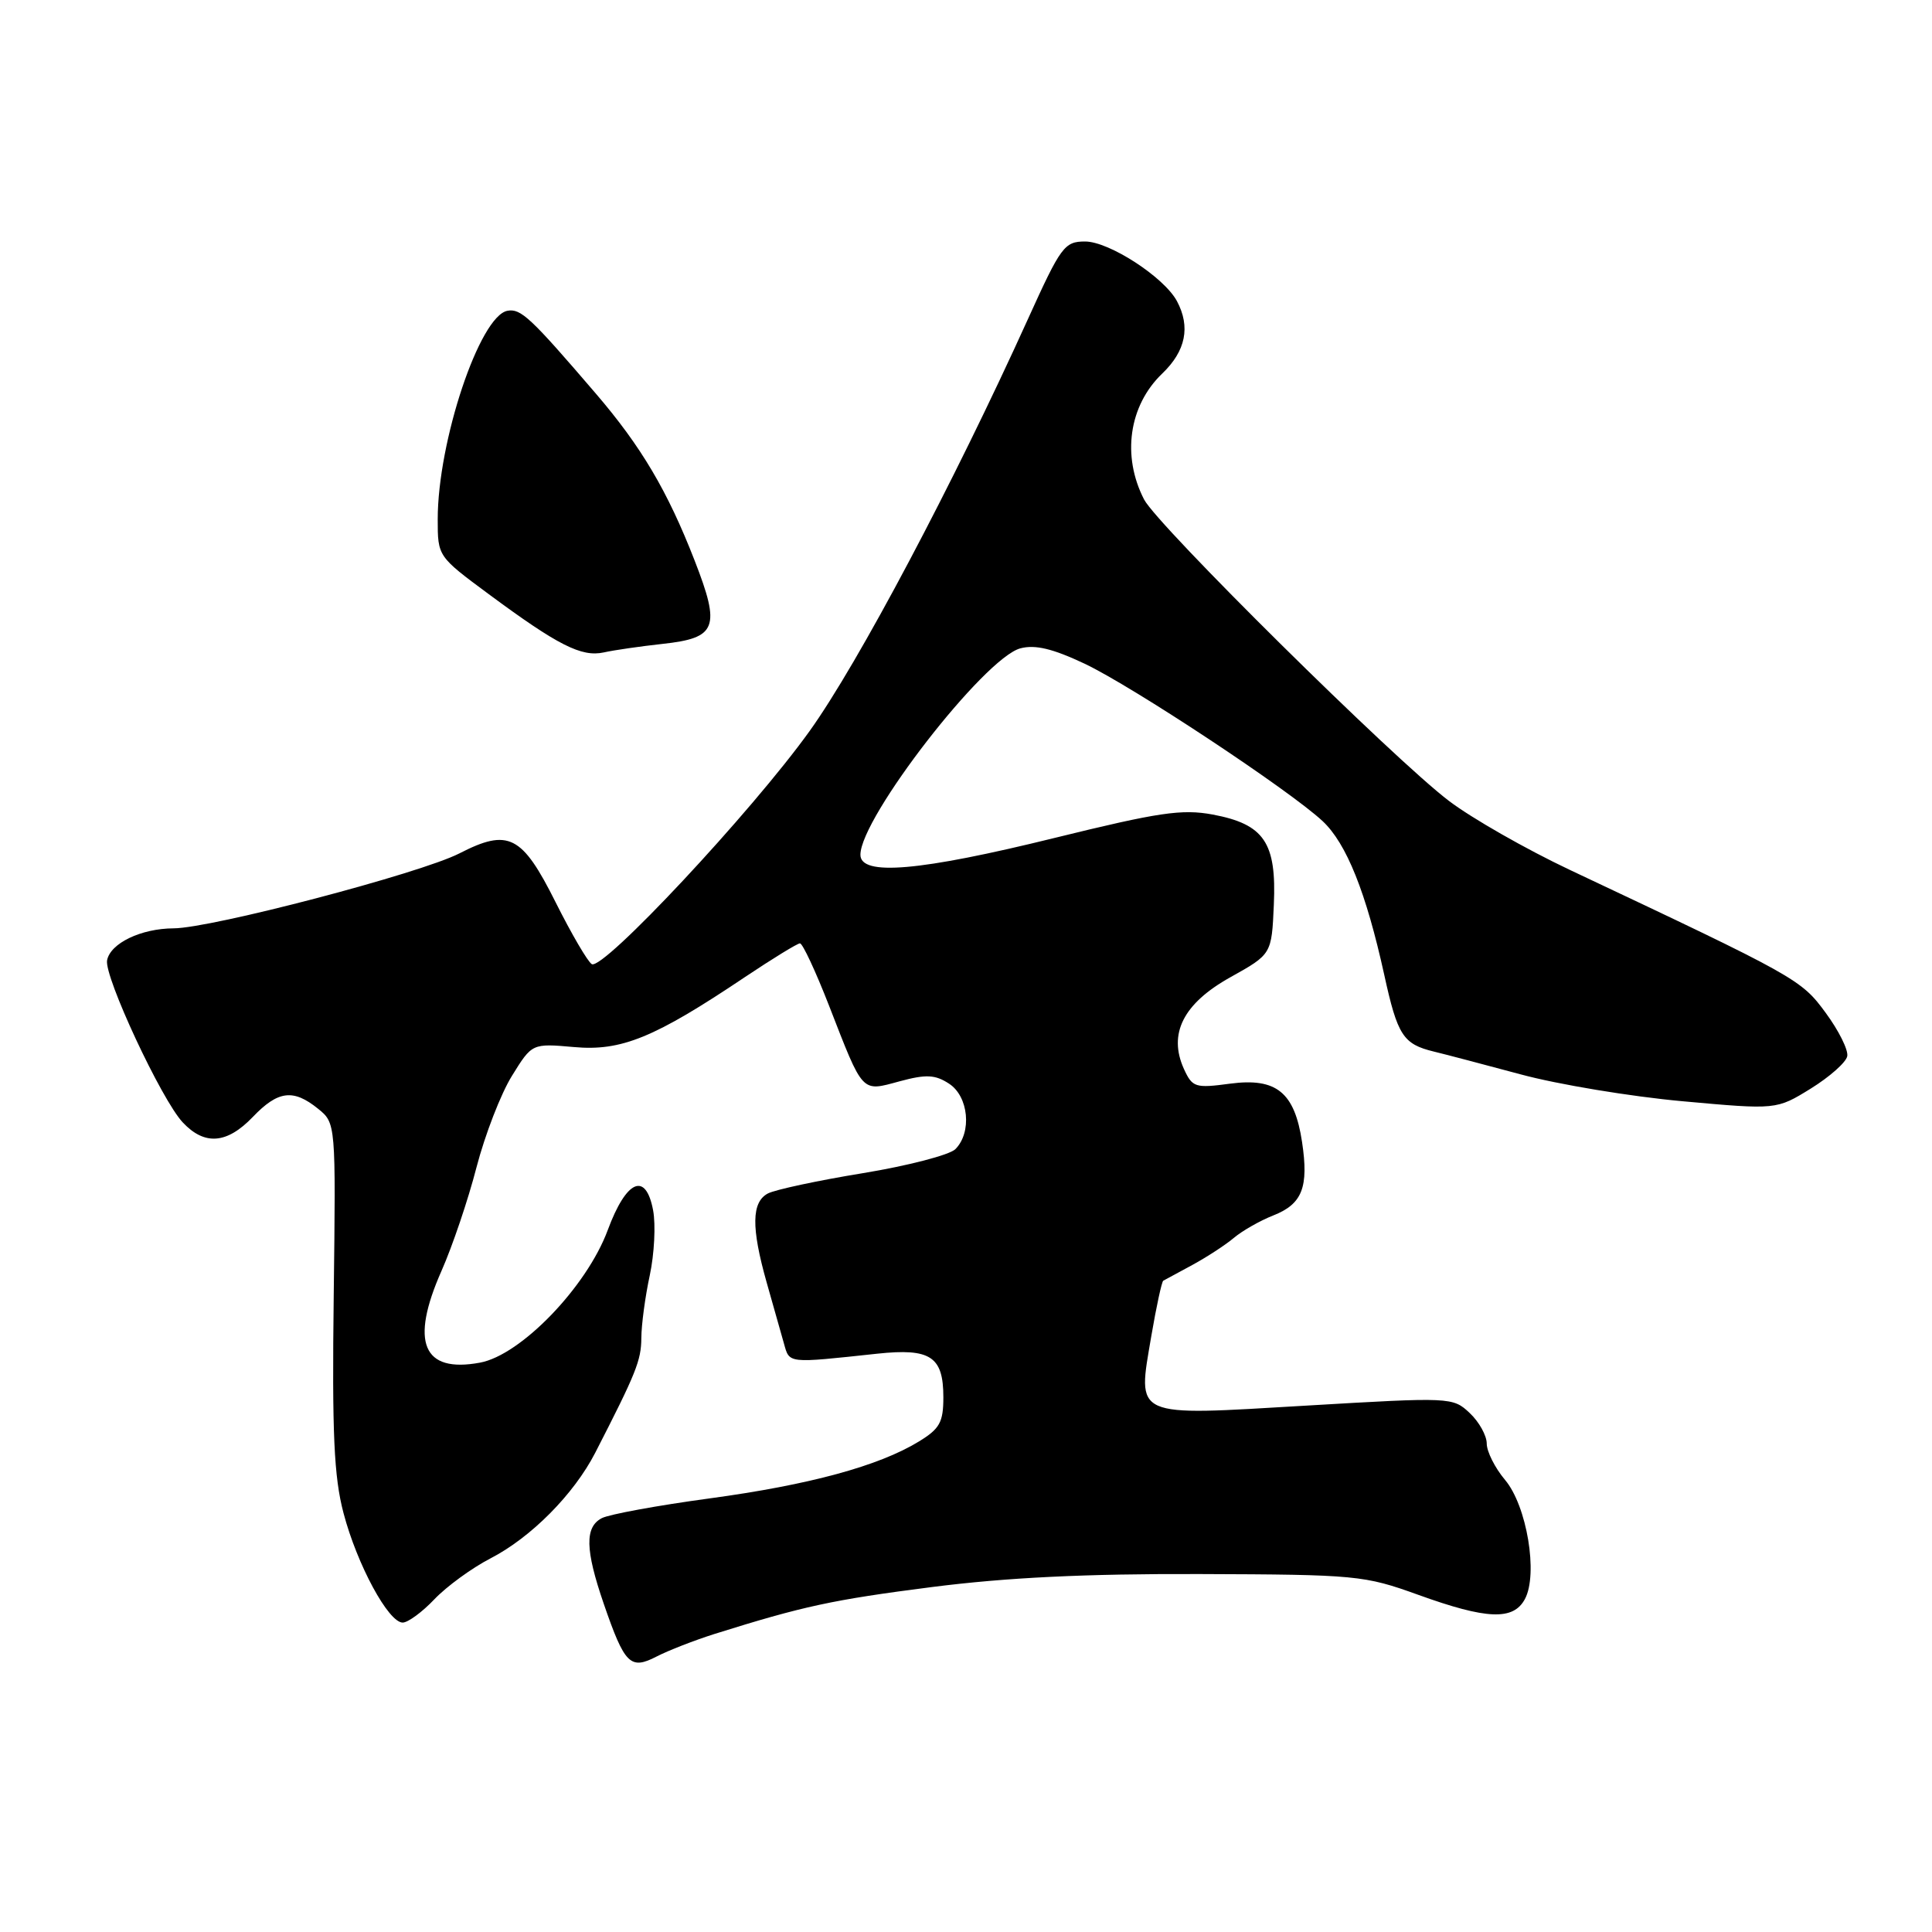 <?xml version="1.0" encoding="UTF-8" standalone="no"?>
<!DOCTYPE svg PUBLIC "-//W3C//DTD SVG 1.1//EN" "http://www.w3.org/Graphics/SVG/1.1/DTD/svg11.dtd" >
<svg xmlns="http://www.w3.org/2000/svg" xmlns:xlink="http://www.w3.org/1999/xlink" version="1.1" viewBox="0 0 256 256">
 <g >
 <path fill="currentColor"
d=" M 94.67 216.51 C 106.44 212.82 110.31 211.98 123.50 210.29 C 133.38 209.03 143.82 208.52 159.00 208.57 C 179.71 208.64 180.77 208.74 187.92 211.32 C 197.03 214.61 200.53 214.74 202.06 211.88 C 203.83 208.58 202.32 199.53 199.43 196.10 C 198.09 194.51 197.00 192.34 197.00 191.28 C 197.00 190.22 195.98 188.39 194.74 187.23 C 192.51 185.13 192.25 185.12 173.12 186.25 C 149.90 187.62 150.70 187.98 152.56 177.00 C 153.23 173.09 153.94 169.81 154.14 169.70 C 154.34 169.59 156.07 168.65 158.00 167.61 C 159.93 166.56 162.40 164.95 163.50 164.02 C 164.60 163.09 166.95 161.75 168.72 161.05 C 172.56 159.54 173.43 157.32 172.53 151.33 C 171.54 144.73 169.13 142.78 163.00 143.59 C 158.37 144.21 158.00 144.09 156.88 141.65 C 154.76 136.98 156.79 132.97 163.03 129.49 C 168.50 126.44 168.50 126.44 168.79 119.88 C 169.16 111.64 167.51 109.21 160.68 107.93 C 156.62 107.18 153.55 107.63 139.78 111.02 C 121.86 115.44 113.99 116.12 114.01 113.25 C 114.04 108.31 130.42 87.19 135.20 85.91 C 137.17 85.39 139.49 85.95 143.71 87.94 C 150.07 90.95 170.87 104.71 175.25 108.80 C 178.42 111.76 181.02 118.27 183.42 129.17 C 185.18 137.21 185.92 138.35 190.00 139.34 C 191.38 139.67 196.55 141.03 201.50 142.36 C 206.45 143.70 216.10 145.30 222.94 145.92 C 235.39 147.05 235.39 147.05 239.94 144.24 C 242.44 142.69 244.62 140.76 244.77 139.95 C 244.93 139.13 243.64 136.55 241.91 134.20 C 238.65 129.76 238.10 129.46 208.00 115.26 C 202.22 112.53 195.03 108.43 192.00 106.13 C 184.73 100.63 153.37 69.61 151.60 66.19 C 148.62 60.42 149.58 53.73 154.01 49.49 C 157.12 46.51 157.77 43.30 155.95 39.90 C 154.25 36.73 146.97 32.00 143.78 32.00 C 141.04 32.00 140.57 32.65 136.22 42.25 C 126.34 64.06 113.71 87.90 107.29 96.85 C 99.61 107.56 79.88 128.66 78.41 127.75 C 77.87 127.42 75.72 123.74 73.63 119.57 C 69.17 110.65 67.38 109.74 60.87 113.08 C 55.69 115.73 28.02 122.99 23.00 123.01 C 18.69 123.03 14.63 124.98 14.19 127.24 C 13.78 129.39 21.40 145.74 24.22 148.73 C 27.11 151.81 30.07 151.58 33.50 148.00 C 36.84 144.51 38.86 144.26 42.14 146.91 C 44.50 148.82 44.50 148.82 44.22 171.66 C 43.99 189.99 44.25 195.69 45.52 200.50 C 47.32 207.33 51.47 215.00 53.36 215.00 C 54.05 215.00 55.95 213.61 57.56 211.91 C 59.18 210.21 62.52 207.77 65.00 206.49 C 70.37 203.72 76.04 198.00 78.87 192.50 C 84.29 181.94 84.96 180.28 84.98 177.30 C 84.99 175.54 85.49 171.79 86.10 168.98 C 86.70 166.16 86.90 162.29 86.54 160.37 C 85.57 155.21 83.00 156.33 80.53 162.99 C 77.75 170.51 69.01 179.57 63.59 180.56 C 56.02 181.96 54.31 177.87 58.50 168.40 C 59.94 165.15 62.03 158.98 63.14 154.67 C 64.26 150.37 66.37 144.91 67.84 142.55 C 70.50 138.25 70.50 138.25 76.05 138.74 C 82.33 139.31 86.71 137.52 98.69 129.48 C 102.37 127.02 105.66 125.00 106.00 125.00 C 106.35 125.00 108.08 128.71 109.85 133.25 C 114.43 145.02 114.10 144.66 119.20 143.28 C 122.72 142.33 123.91 142.39 125.75 143.59 C 128.35 145.27 128.81 150.05 126.59 152.27 C 125.81 153.04 120.30 154.47 114.34 155.45 C 108.38 156.42 102.71 157.64 101.75 158.14 C 99.58 159.29 99.53 162.65 101.58 169.91 C 102.45 172.99 103.48 176.62 103.87 178.00 C 104.63 180.70 104.23 180.66 116.25 179.37 C 123.30 178.62 125.00 179.75 125.00 185.14 C 125.00 188.46 124.52 189.32 121.75 191.01 C 116.43 194.26 107.26 196.75 94.00 198.55 C 87.12 199.48 80.71 200.66 79.75 201.16 C 77.47 202.34 77.54 205.35 79.99 212.48 C 82.78 220.57 83.51 221.30 87.02 219.49 C 88.57 218.69 92.02 217.35 94.67 216.51 Z  M 87.78 85.32 C 94.99 84.54 95.51 83.18 92.04 74.27 C 88.45 65.05 84.97 59.17 78.95 52.15 C 70.30 42.06 69.01 40.85 67.24 41.18 C 63.56 41.86 58.00 58.48 58.00 68.81 C 58.00 73.72 58.01 73.73 64.75 78.72 C 73.94 85.52 77.05 87.09 80.00 86.45 C 81.38 86.14 84.88 85.64 87.78 85.32 Z "/>
</g>
</svg>